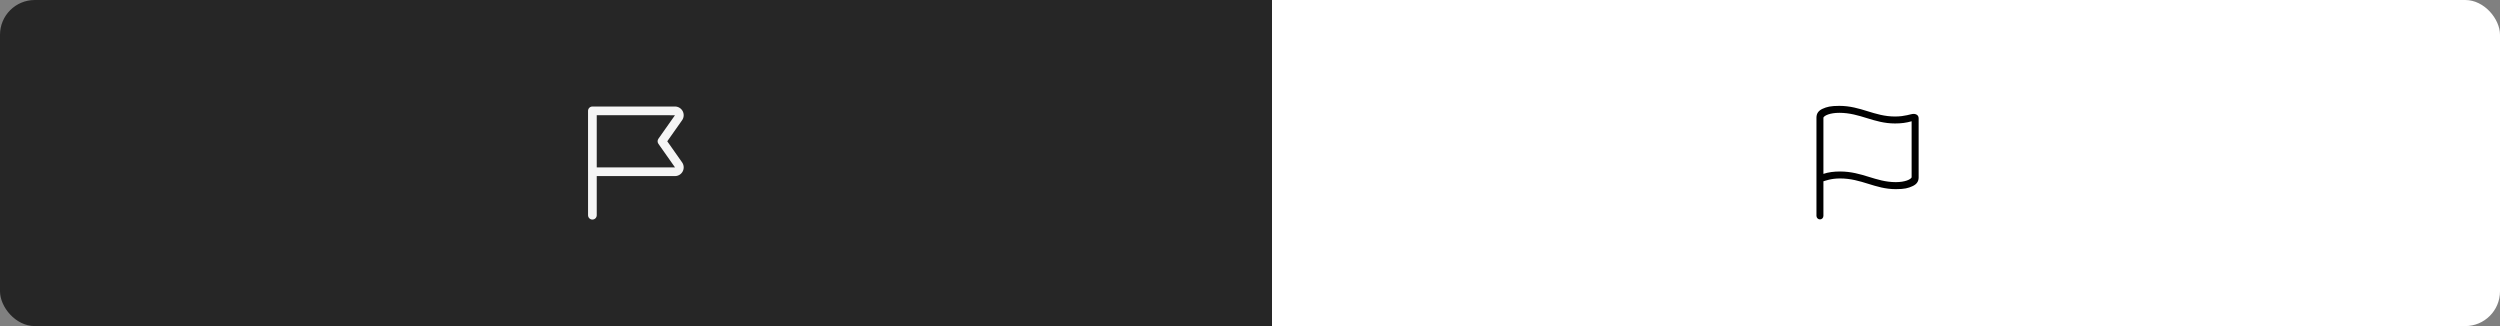 <svg width="1150" height="150" viewBox="0 0 1150 150" fill="none" xmlns="http://www.w3.org/2000/svg">
<rect x="0" y="0" width="1150" height="150" fill="#808080" stroke="none"/>
<rect width="1150" height="150" rx="16" fill="url(#paint0_linear_1579_8820)"/>
<path d="M313.762 74.682L306.943 64.993L313.75 55.325C314.178 54.727 314.432 54.023 314.486 53.289C314.539 52.556 314.39 51.822 314.054 51.169C313.718 50.515 313.208 49.967 312.58 49.584C311.953 49.201 311.232 48.998 310.497 48.998L272.497 49C272.234 49 271.974 49.052 271.732 49.152C271.489 49.253 271.268 49.4 271.083 49.586C270.897 49.772 270.75 49.992 270.649 50.235C270.549 50.477 270.497 50.738 270.497 51V79L270.501 79.02V99C270.501 99.531 270.712 100.039 271.087 100.415C271.462 100.79 271.97 101 272.501 101C273.031 101 273.54 100.79 273.915 100.415C274.29 100.039 274.501 99.531 274.501 99V81L310.499 80.998C311.233 80.998 311.953 80.796 312.58 80.414C313.206 80.032 313.716 79.485 314.053 78.833C314.39 78.181 314.541 77.449 314.489 76.717C314.438 75.984 314.186 75.281 313.762 74.682ZM274.501 77V53L310.488 53.008L302.861 63.84C302.624 64.177 302.497 64.579 302.497 64.991C302.497 65.403 302.624 65.806 302.861 66.143L310.491 76.985L310.499 76.998L274.501 77Z" fill="white" fill-opacity="0.95"/>
<path d="M837.184 100.926C836.309 100.926 835.57 100.188 835.57 99.312V54.086C835.57 52.035 836.691 50.805 838.387 50.039C840.328 49.164 842.051 48.699 846.098 48.699C856.023 48.699 862.121 53.594 871.719 53.594C876.422 53.594 878.938 52.391 880.223 52.391C881.562 52.391 882.574 53.102 882.574 54.414V81.621C882.574 83.672 881.453 84.875 879.73 85.641C877.789 86.543 876.094 87.008 872.047 87.008C862.477 87.008 856.352 82.086 846.426 82.086C842.16 82.086 839.617 83.18 838.77 83.398V99.312C838.77 100.215 838.059 100.926 837.184 100.926ZM872.047 83.781C876.34 83.781 878.91 82.551 879.348 81.594V55.781C876.941 56.492 874.508 56.793 871.719 56.793C861.848 56.793 855.668 51.898 846.098 51.898C841.805 51.898 839.207 53.129 838.77 54.086V79.981C841.012 79.215 843.609 78.887 846.426 78.887C856.625 78.887 862.805 83.781 872.047 83.781Z" fill="black"/>
<defs>
<linearGradient id="paint0_linear_1579_8820" x1="4.28408e-06" y1="75" x2="1149.28" y2="75" gradientUnits="userSpaceOnUse">
<stop offset="0.509" stop-color="#262626"/>
<stop offset="0.509" stop-color="white"/>
</linearGradient>
</defs>
</svg>
